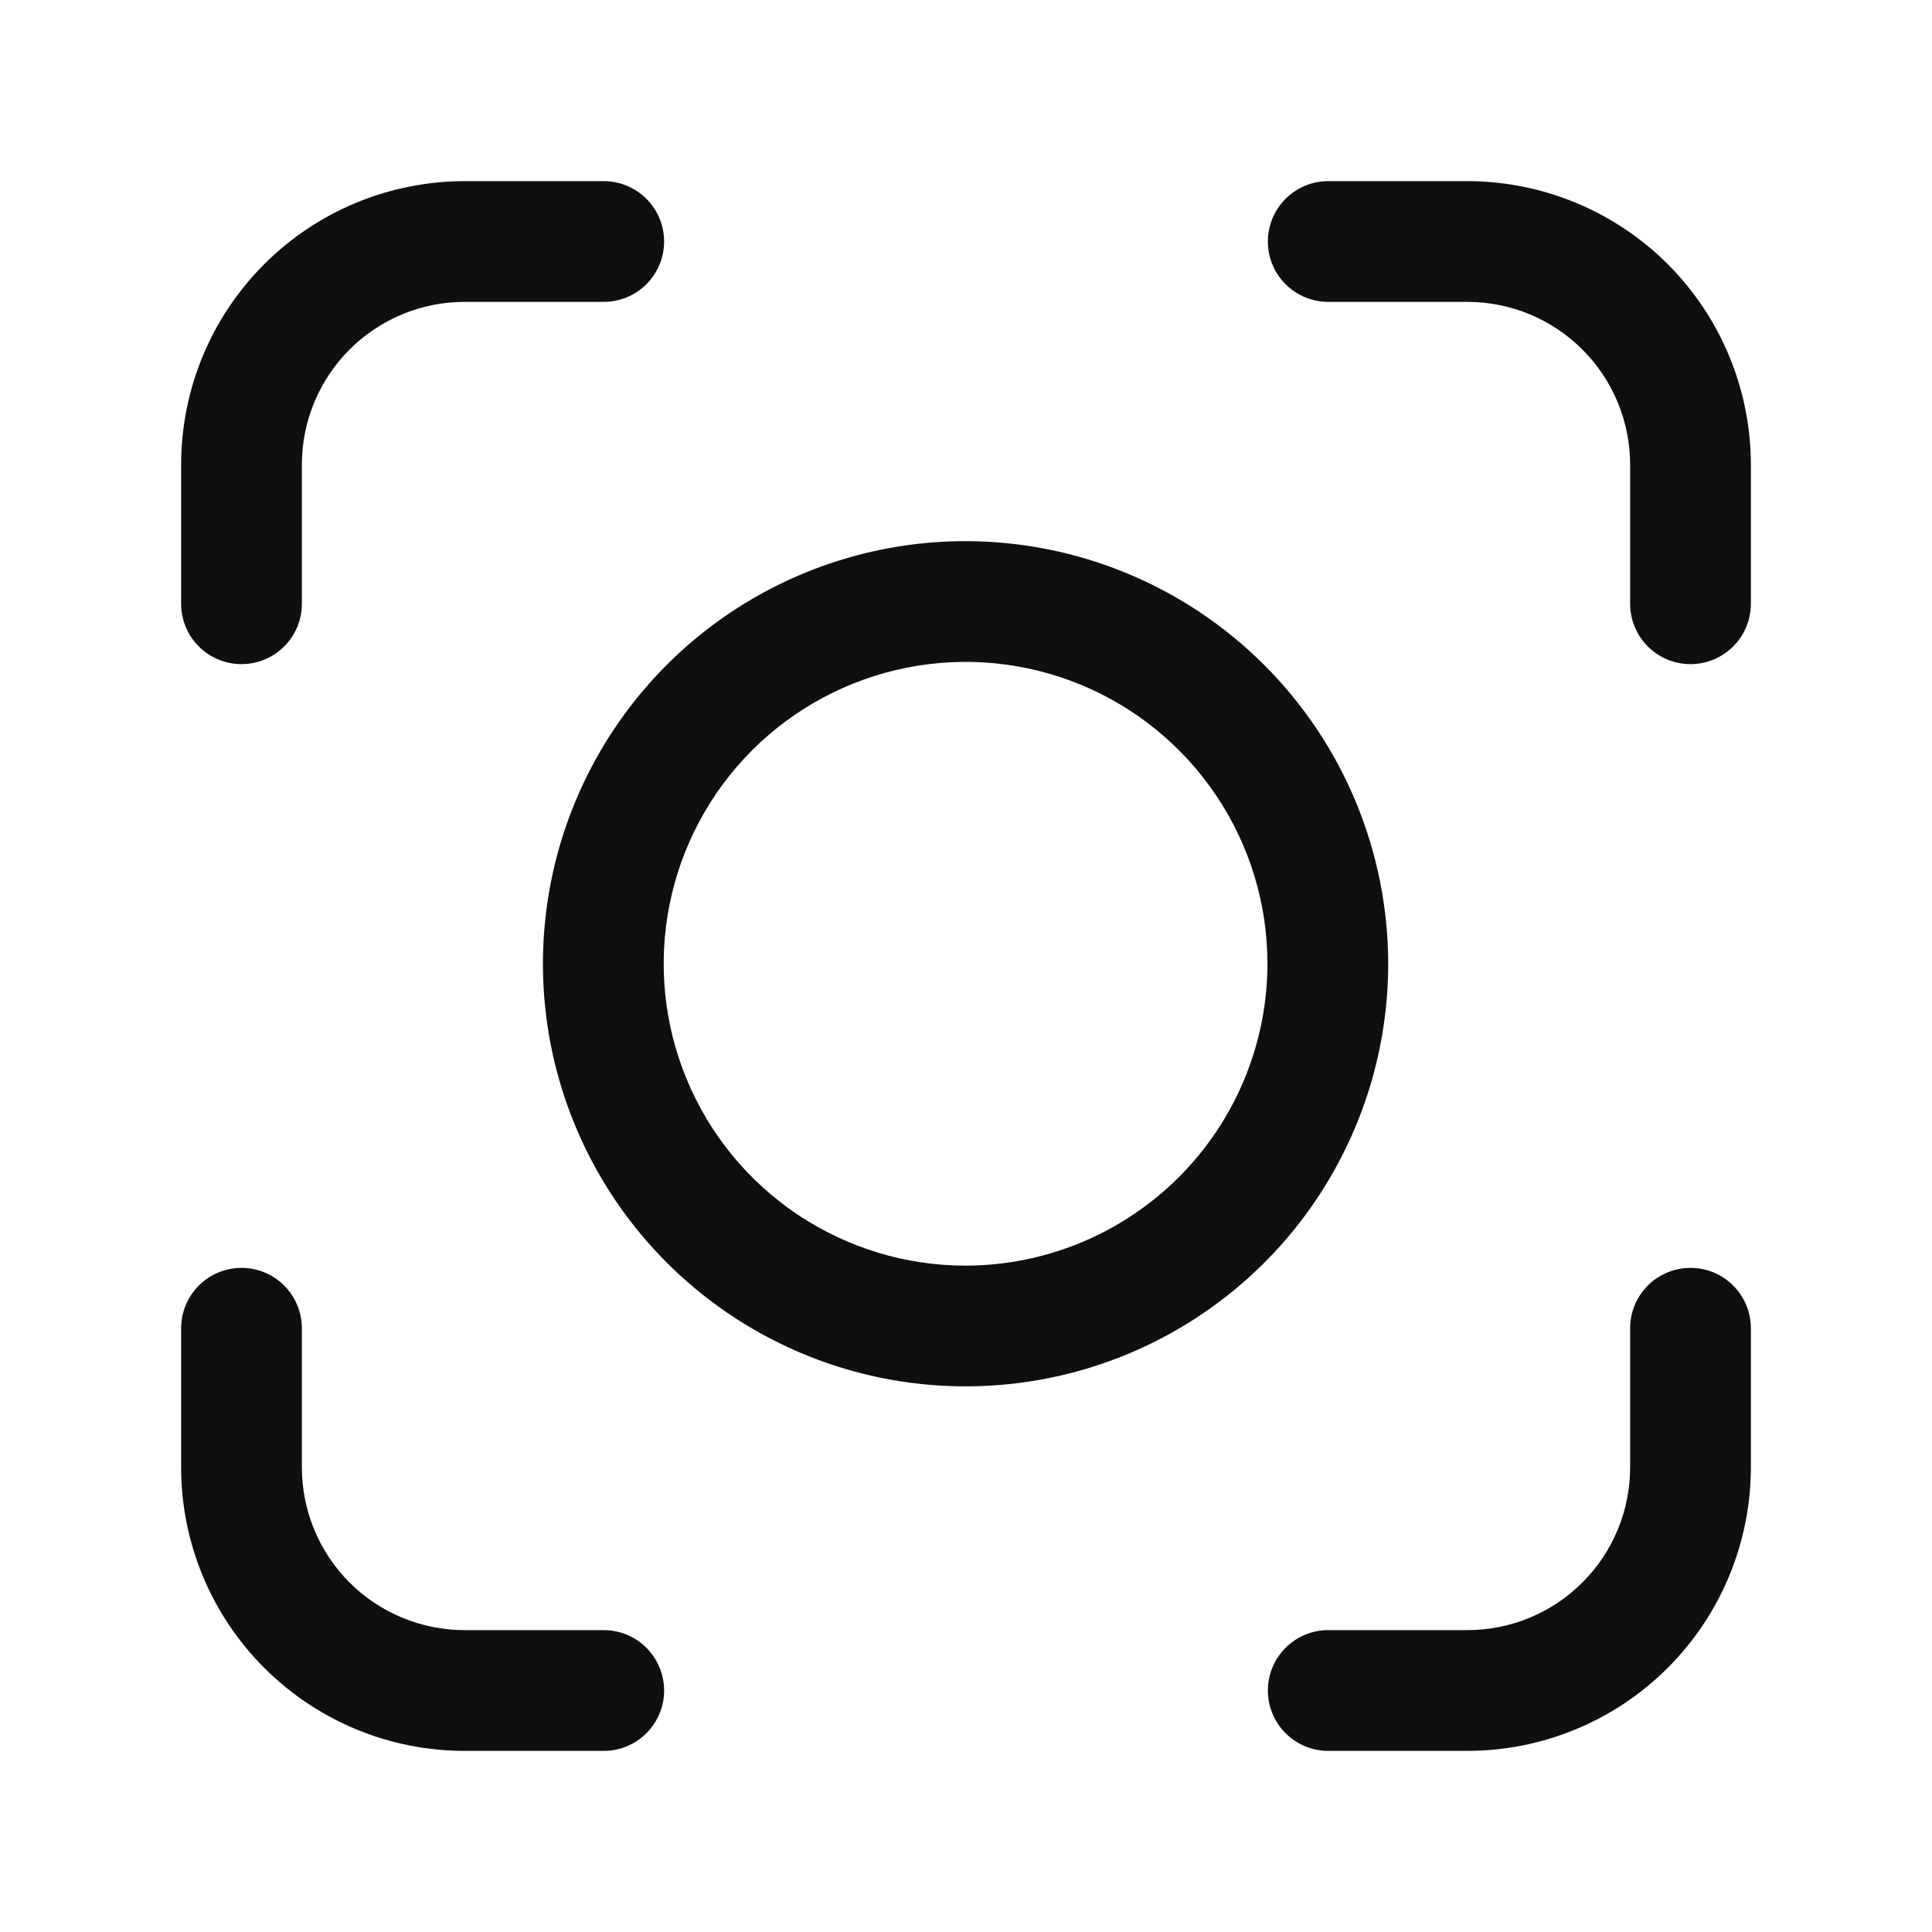 <svg width="32" height="32" viewBox="0 0 32 32" fill="none" xmlns="http://www.w3.org/2000/svg">
<path d="M15.993 8.963C14.608 8.963 13.255 9.373 12.104 10.142C10.953 10.911 10.056 12.005 9.526 13.284C8.996 14.563 8.857 15.97 9.127 17.328C9.398 18.686 10.064 19.933 11.043 20.912C12.022 21.891 13.27 22.558 14.627 22.828C15.985 23.098 17.393 22.959 18.672 22.43C19.951 21.9 21.044 21.003 21.813 19.852C22.582 18.7 22.993 17.347 22.993 15.963C22.991 14.107 22.253 12.328 20.94 11.015C19.628 9.703 17.849 8.965 15.993 8.963ZM15.993 20.963C15.004 20.963 14.037 20.669 13.215 20.12C12.393 19.57 11.752 18.79 11.374 17.876C10.995 16.962 10.896 15.957 11.089 14.987C11.282 14.017 11.758 13.126 12.457 12.427C13.157 11.728 14.048 11.252 15.018 11.059C15.987 10.866 16.993 10.965 17.906 11.343C18.82 11.722 19.601 12.363 20.15 13.185C20.7 14.007 20.993 14.974 20.993 15.963C20.991 17.288 20.464 18.559 19.527 19.496C18.589 20.434 17.319 20.961 15.993 20.963Z" fill="#0F0F0F"/>
<path d="M24.307 3H22C21.735 3 21.48 3.106 21.293 3.293C21.105 3.481 21 3.735 21 4C21 4.265 21.105 4.52 21.293 4.707C21.48 4.895 21.735 5 22 5H24.307C25.021 5.001 25.706 5.285 26.21 5.79C26.715 6.294 26.999 6.979 27 7.693V10C27 10.265 27.105 10.52 27.293 10.707C27.48 10.895 27.735 11 28 11C28.265 11 28.519 10.895 28.707 10.707C28.894 10.52 29 10.265 29 10V7.693C28.998 6.449 28.503 5.256 27.624 4.376C26.744 3.497 25.551 3.002 24.307 3Z" fill="#0F0F0F"/>
<path d="M4 11C4.131 11 4.261 10.974 4.382 10.924C4.504 10.874 4.614 10.8 4.707 10.707C4.8 10.614 4.873 10.504 4.924 10.383C4.974 10.261 5 10.132 5 10V7.693C5.001 6.979 5.285 6.294 5.789 5.79C6.294 5.285 6.978 5.001 7.692 5H10C10.265 5 10.519 4.895 10.707 4.707C10.894 4.52 11 4.265 11 4C11 3.735 10.894 3.481 10.707 3.293C10.519 3.106 10.265 3 10 3H7.692C6.448 3.002 5.255 3.497 4.376 4.376C3.496 5.256 3.001 6.449 3 7.693V10C3 10.132 3.026 10.261 3.076 10.383C3.126 10.504 3.2 10.614 3.293 10.707C3.385 10.8 3.496 10.874 3.617 10.924C3.738 10.974 3.868 11 4 11Z" fill="#0F0F0F"/>
<path d="M10 27H7.692C6.978 26.999 6.294 26.715 5.789 26.211C5.285 25.706 5.001 25.022 5 24.308V22C5 21.735 4.894 21.481 4.707 21.293C4.519 21.105 4.265 21 4 21C3.735 21 3.48 21.105 3.293 21.293C3.105 21.481 3 21.735 3 22V24.308C3.001 25.552 3.496 26.744 4.376 27.624C5.255 28.504 6.448 28.999 7.692 29H10C10.265 29 10.519 28.895 10.707 28.707C10.894 28.52 11 28.265 11 28C11 27.735 10.894 27.481 10.707 27.293C10.519 27.105 10.265 27 10 27Z" fill="#0F0F0F"/>
<path d="M28 21C27.868 21 27.738 21.026 27.617 21.076C27.496 21.127 27.385 21.2 27.293 21.293C27.2 21.386 27.126 21.496 27.076 21.617C27.026 21.739 27 21.869 27 22V24.308C26.999 25.022 26.715 25.706 26.21 26.211C25.706 26.715 25.021 26.999 24.307 27H22C21.735 27 21.48 27.105 21.293 27.293C21.105 27.481 21 27.735 21 28C21 28.265 21.105 28.52 21.293 28.707C21.48 28.895 21.735 29 22 29H24.307C25.551 28.999 26.744 28.504 27.624 27.624C28.503 26.744 28.998 25.552 29 24.308V22C29 21.869 28.974 21.739 28.924 21.617C28.873 21.496 28.8 21.386 28.707 21.293C28.614 21.2 28.504 21.126 28.383 21.076C28.261 21.026 28.131 21 28 21Z" fill="#0F0F0F"/>
</svg>
